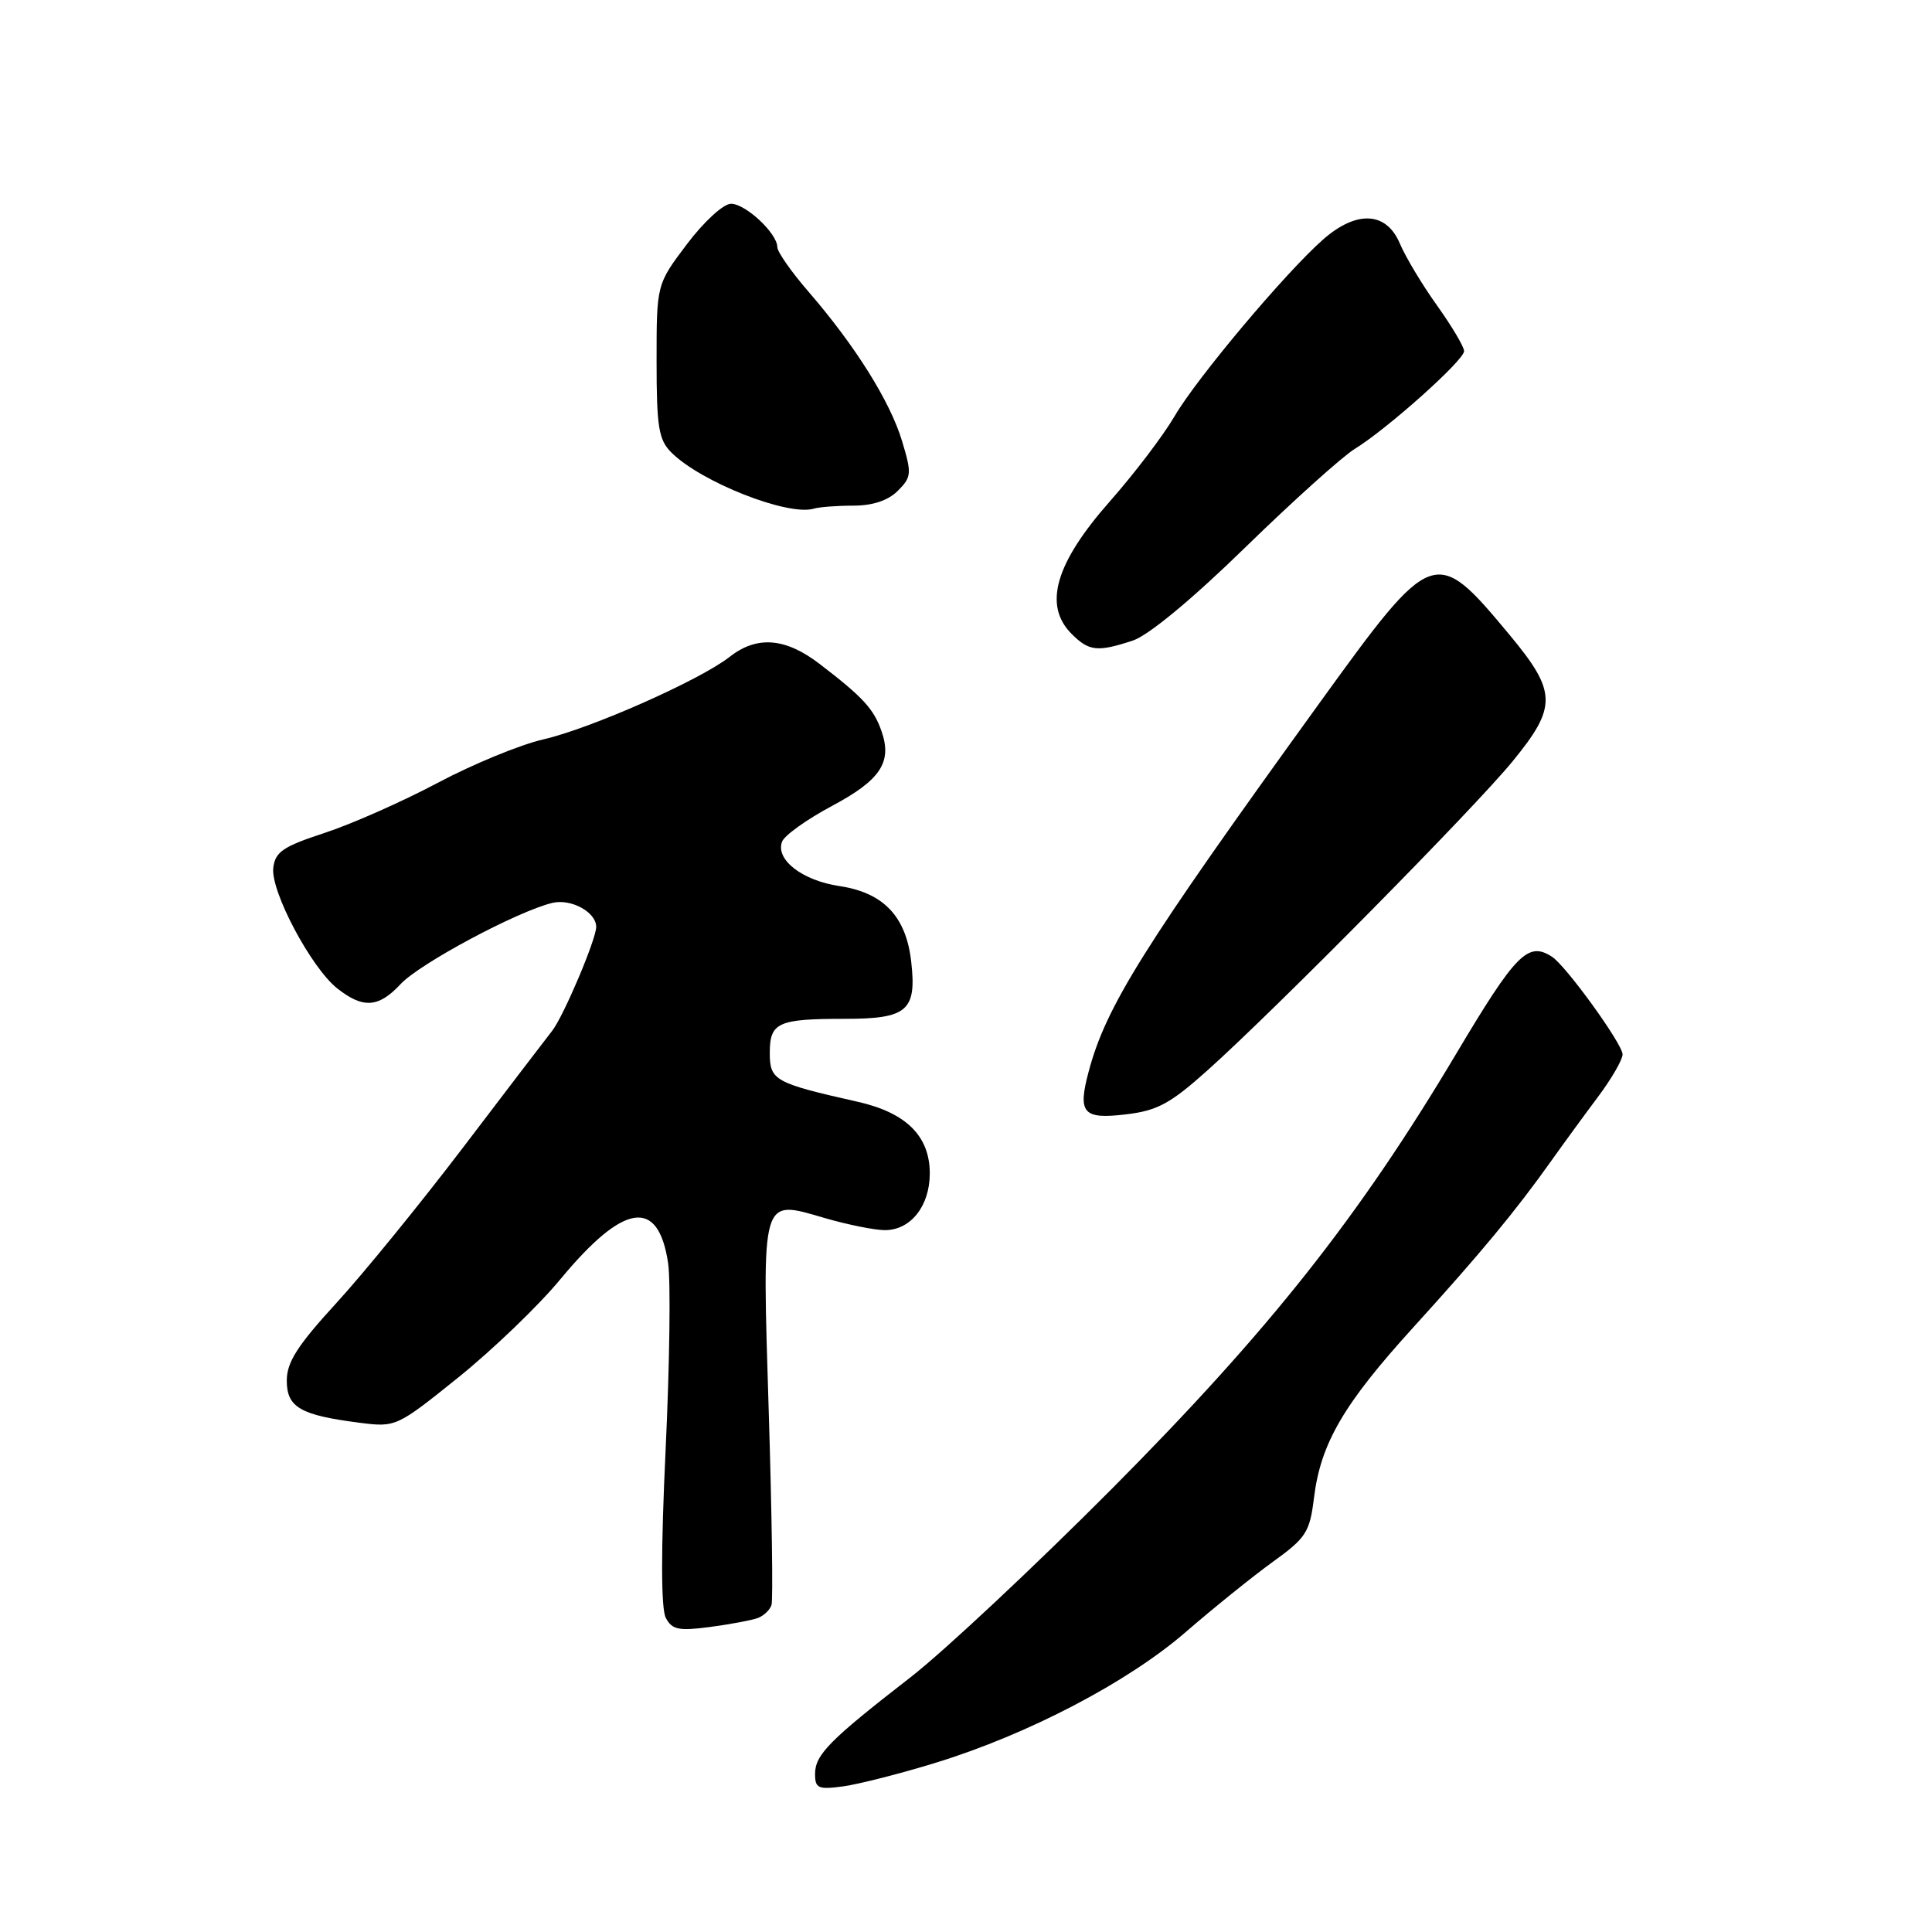 <?xml version="1.0" encoding="UTF-8" standalone="no"?>
<!DOCTYPE svg PUBLIC "-//W3C//DTD SVG 1.1//EN" "http://www.w3.org/Graphics/SVG/1.1/DTD/svg11.dtd" >
<svg xmlns="http://www.w3.org/2000/svg" xmlns:xlink="http://www.w3.org/1999/xlink" version="1.1" viewBox="0 0 256 256">
 <g >
 <path fill="currentColor"
d=" M 124.00 233.57 C 136.23 229.81 149.48 222.88 157.12 216.25 C 160.77 213.09 165.94 208.92 168.62 206.98 C 173.08 203.77 173.55 203.03 174.11 198.46 C 175.00 191.25 178.03 186.04 187.31 175.84 C 196.17 166.09 200.81 160.49 205.50 153.89 C 207.15 151.57 209.96 147.72 211.75 145.33 C 213.54 142.94 215.00 140.41 215.00 139.71 C 215.00 138.34 207.50 127.96 205.64 126.77 C 202.47 124.72 200.87 126.34 193.00 139.55 C 180.09 161.25 168.21 176.26 147.36 197.24 C 137.11 207.54 125.10 218.79 120.66 222.24 C 109.91 230.58 108.00 232.51 108.00 235.06 C 108.00 236.97 108.42 237.15 111.75 236.70 C 113.81 236.41 119.33 235.01 124.00 233.57 Z  M 100.43 214.39 C 101.21 214.09 102.02 213.32 102.23 212.67 C 102.44 212.03 102.28 200.47 101.86 187.00 C 100.98 158.20 100.77 158.92 109.29 161.40 C 112.33 162.28 115.91 163.00 117.25 163.00 C 120.67 163.00 123.20 159.81 123.20 155.48 C 123.20 150.54 120.08 147.44 113.65 145.99 C 102.64 143.51 102.00 143.16 102.00 139.53 C 102.00 135.48 103.05 135.00 111.96 135.00 C 120.23 135.00 121.48 133.92 120.74 127.43 C 120.07 121.44 117.07 118.28 111.23 117.41 C 106.29 116.67 102.72 113.90 103.63 111.52 C 103.95 110.69 106.91 108.57 110.21 106.81 C 116.68 103.36 118.25 101.00 116.80 96.87 C 115.78 93.93 114.32 92.35 108.61 87.98 C 104.06 84.49 100.29 84.20 96.66 87.05 C 92.75 90.12 78.26 96.54 72.00 97.97 C 68.97 98.66 62.67 101.25 58.00 103.73 C 53.33 106.21 46.58 109.20 43.00 110.37 C 37.50 112.17 36.46 112.88 36.21 115.00 C 35.85 118.11 41.24 128.25 44.70 130.98 C 48.12 133.67 50.16 133.53 53.08 130.40 C 55.60 127.68 68.54 120.76 73.18 119.64 C 75.67 119.04 79.00 120.86 79.00 122.82 C 79.00 124.46 74.68 134.65 73.17 136.58 C 72.25 137.75 66.92 144.74 61.32 152.10 C 55.71 159.47 48.18 168.72 44.57 172.66 C 39.42 178.28 38.00 180.49 38.00 182.94 C 38.00 186.49 39.80 187.52 47.71 188.53 C 52.44 189.13 52.60 189.06 60.75 182.50 C 65.29 178.84 71.37 173.00 74.25 169.51 C 82.67 159.35 87.23 158.67 88.53 167.38 C 88.88 169.70 88.73 180.81 88.20 192.05 C 87.57 205.37 87.58 213.15 88.22 214.37 C 89.05 215.95 89.93 216.13 94.11 215.58 C 96.81 215.22 99.66 214.68 100.43 214.39 Z  M 160.04 141.79 C 169.19 133.58 195.31 107.13 200.41 100.90 C 206.36 93.63 206.31 91.68 199.99 84.08 C 190.13 72.24 189.89 72.33 174.77 93.25 C 151.43 125.55 146.56 133.33 144.25 142.00 C 142.78 147.51 143.50 148.34 149.19 147.66 C 153.36 147.17 155.07 146.24 160.04 141.79 Z  M 150.10 84.88 C 152.18 84.19 157.96 79.41 165.00 72.54 C 171.32 66.38 177.85 60.51 179.50 59.49 C 183.83 56.83 194.00 47.74 194.00 46.52 C 194.00 45.96 192.39 43.25 190.43 40.50 C 188.46 37.75 186.23 34.04 185.48 32.25 C 183.69 28.03 179.74 27.84 175.30 31.75 C 170.32 36.14 158.60 50.08 155.65 55.13 C 154.17 57.67 150.32 62.74 147.10 66.39 C 139.82 74.63 138.21 80.21 142.00 84.00 C 144.30 86.30 145.42 86.42 150.10 84.88 Z  M 113.08 67.00 C 115.64 67.00 117.68 66.32 118.96 65.04 C 120.79 63.21 120.83 62.75 119.52 58.42 C 117.95 53.20 113.31 45.79 107.13 38.65 C 104.86 36.03 103.00 33.37 103.00 32.75 C 103.00 30.93 98.80 27.00 96.86 27.00 C 95.86 27.00 93.27 29.37 91.03 32.34 C 87.00 37.68 87.00 37.68 87.00 47.84 C 87.00 56.59 87.27 58.27 88.96 59.96 C 92.87 63.87 104.41 68.42 107.83 67.40 C 108.56 67.18 110.93 67.00 113.08 67.00 Z "/>
</g>
</svg>
